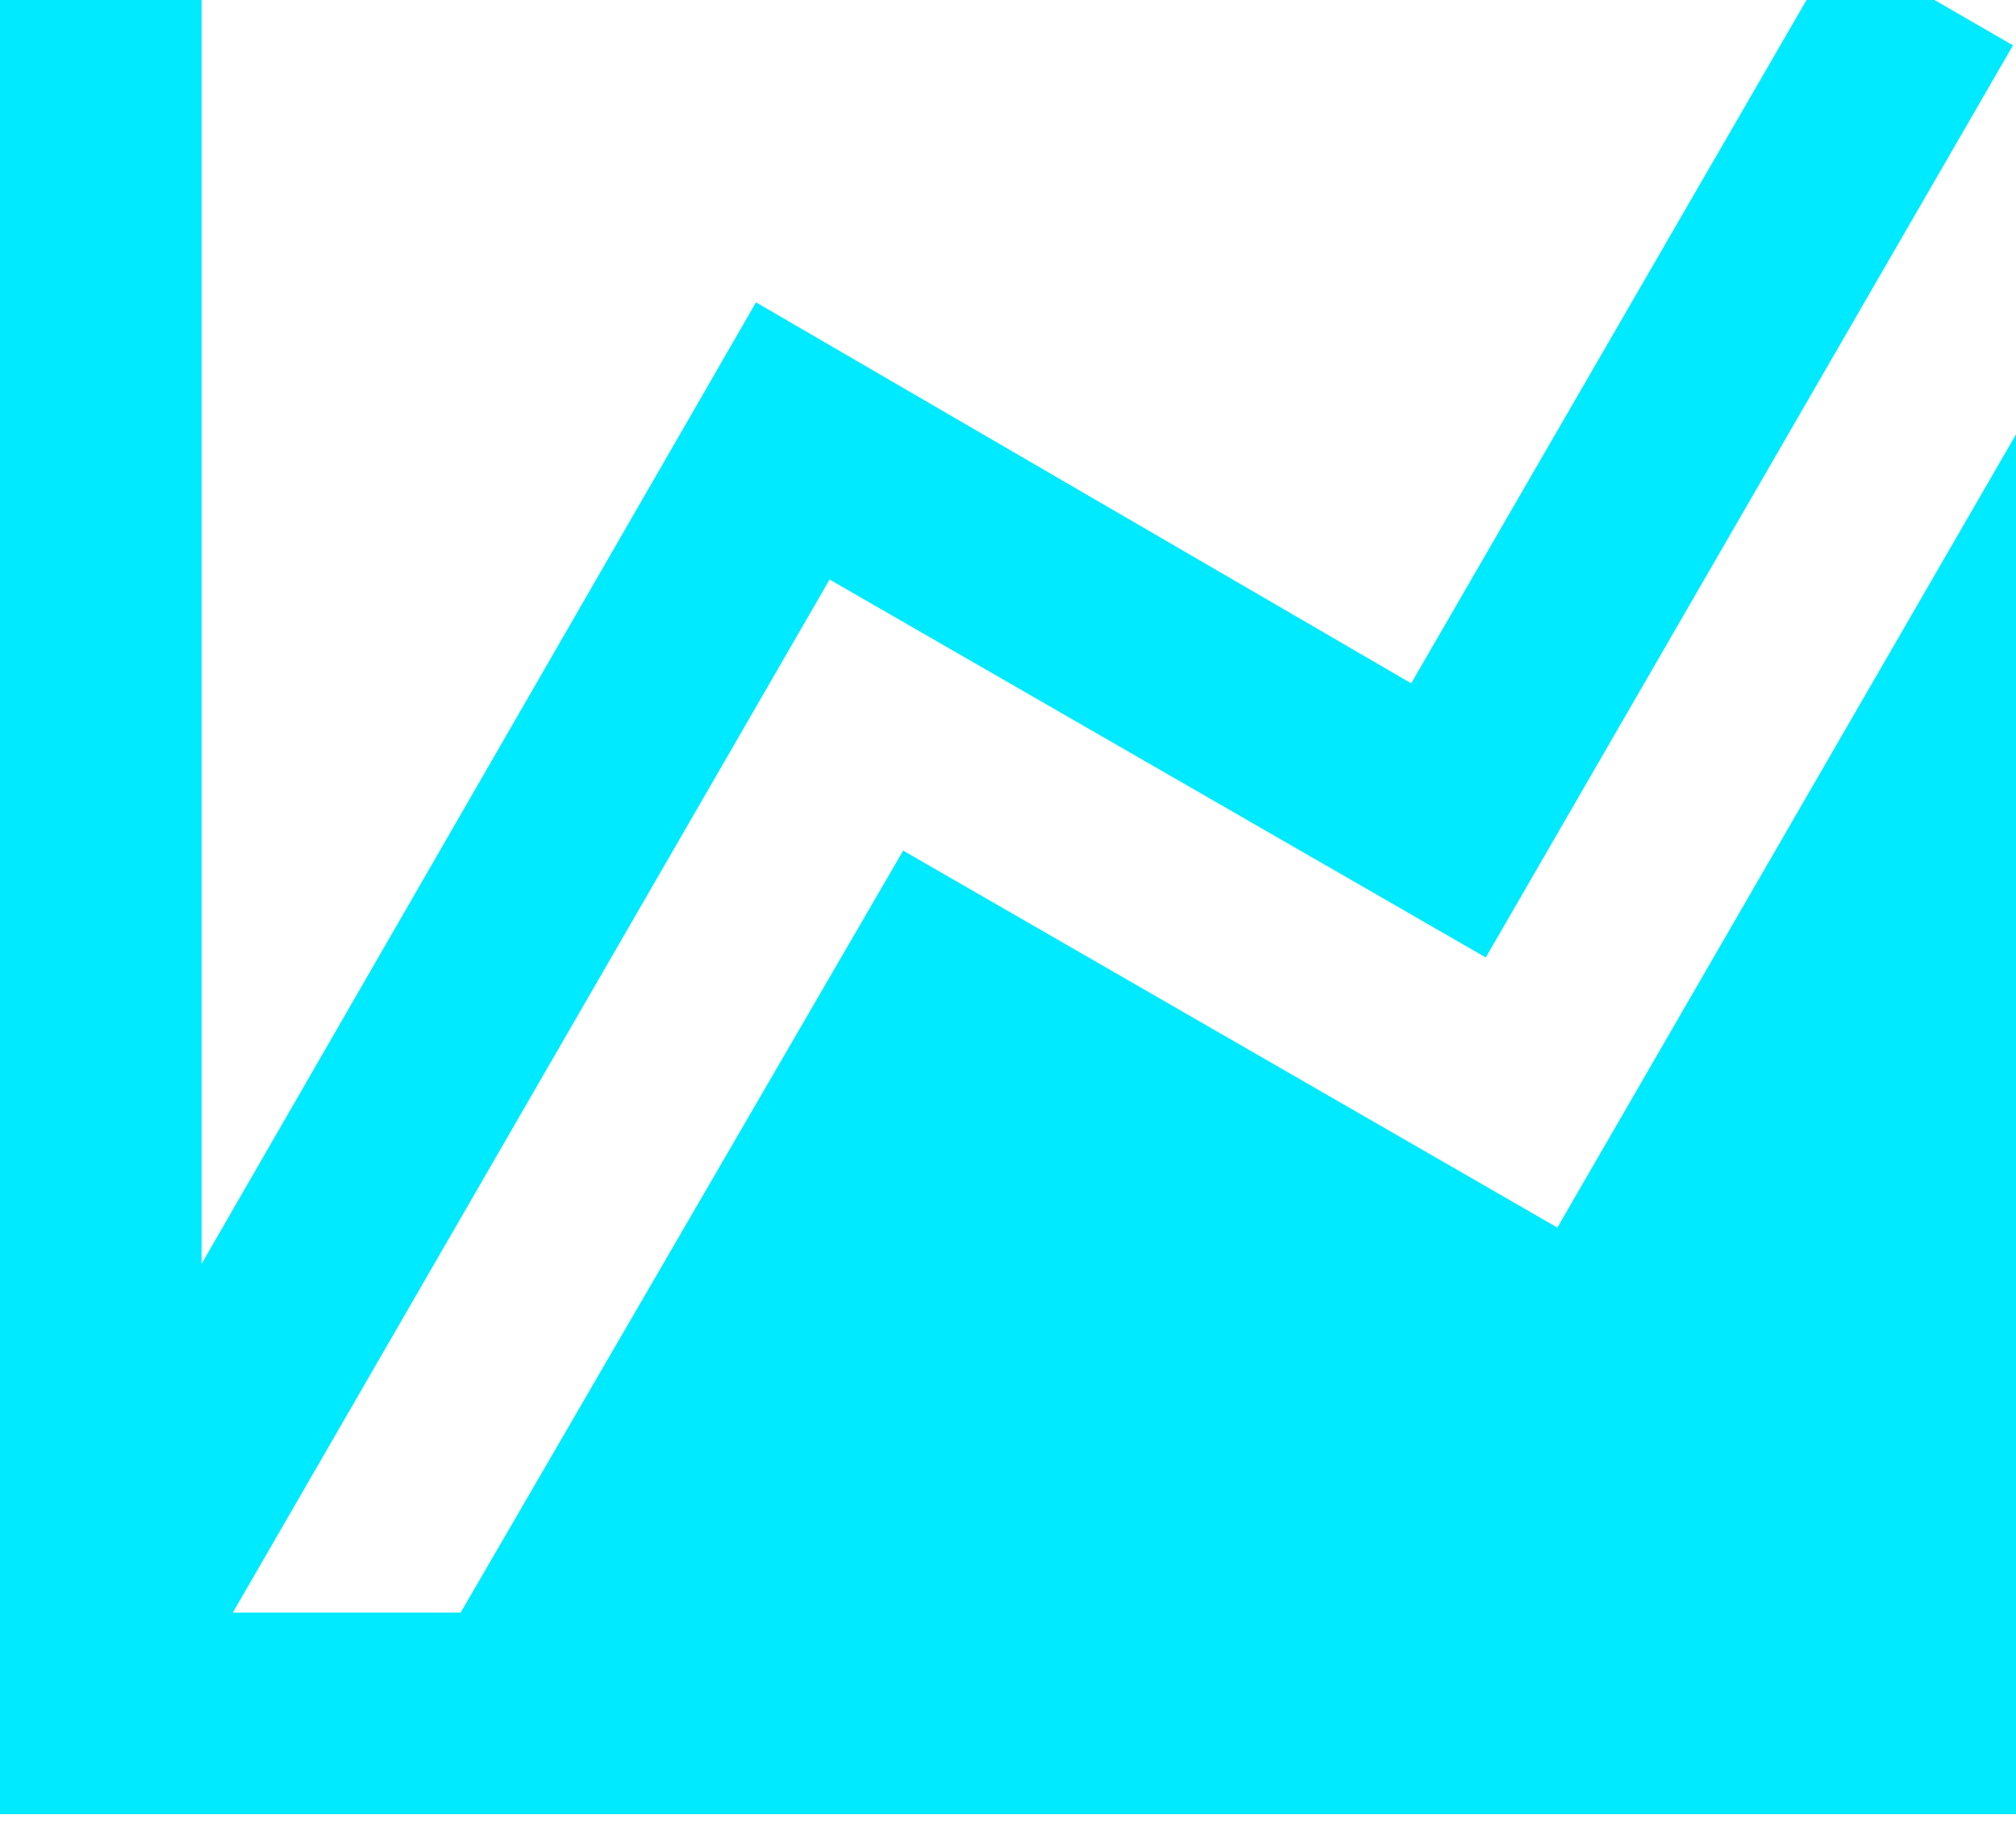 <svg width="36px" height="33px" viewBox="0 0 36 33" fill="none"
     xmlns="http://www.w3.org/2000/svg">
    <path
            d="M27.81 21.924L36 7.758V32.4H0V-0H3.6V22.572L13.5 5.4L25.2 12.204L32.832 -0.99L35.946 0.81L26.532 17.1L14.814 10.35L4.158 28.8H8.226L16.128 15.192L27.81 21.924Z"
            fill="#00EAFF"/>
</svg>